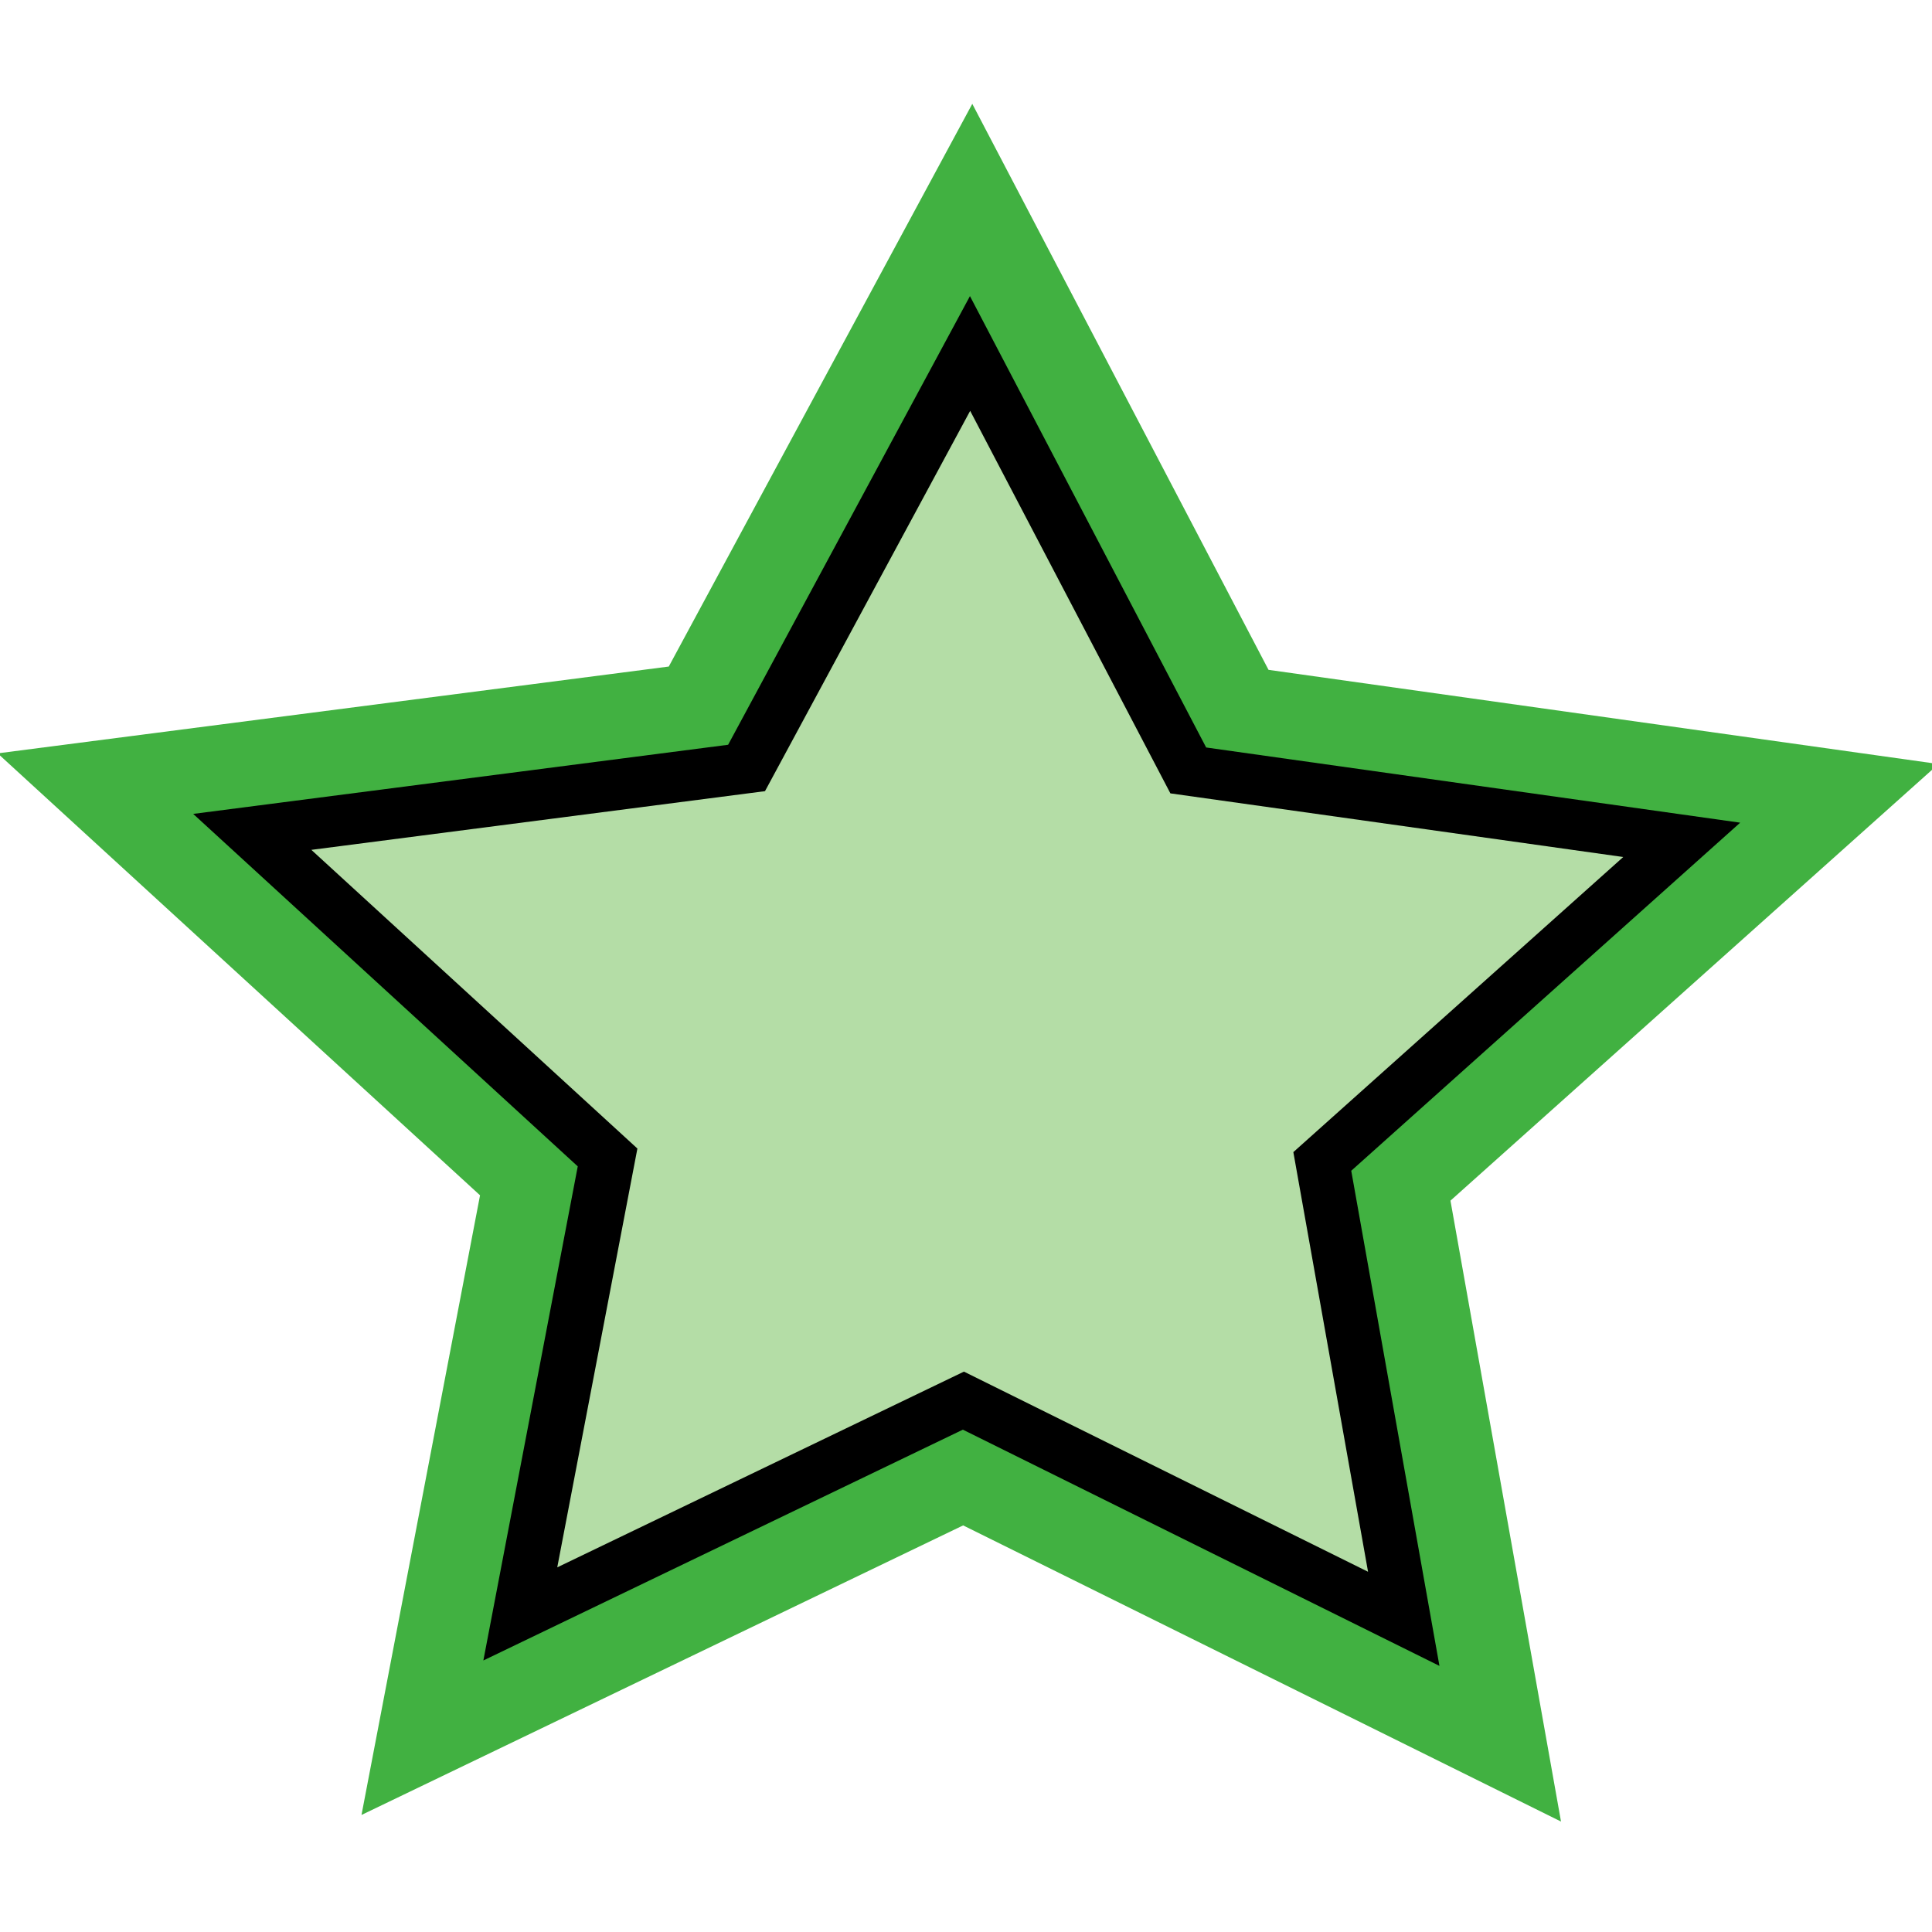 <?xml version="1.0" encoding="UTF-8" standalone="no"?>
<svg
   viewBox="0 0 512 512"
   style="height: 512px; width: 512px;"
   version="1.1"
   id="svg6"
   sodipodi:docname="star-earth.svg"
   inkscape:version="1.3.2 (091e20e, 2023-11-25, custom)"
   xmlns:inkscape="http://www.inkscape.org/namespaces/inkscape"
   xmlns:sodipodi="http://sodipodi.sourceforge.net/DTD/sodipodi-0.dtd"
   xmlns="http://www.w3.org/2000/svg"
   xmlns:svg="http://www.w3.org/2000/svg"
   xmlns:rdf="http://www.w3.org/1999/02/22-rdf-syntax-ns#"
   xmlns:cc="http://creativecommons.org/ns#"
   xmlns:dc="http://purl.org/dc/elements/1.1/">
  <defs
     id="defs10" />
  <sodipodi:namedview
     pagecolor="#ffffff"
     bordercolor="#666666"
     borderopacity="1"
     objecttolerance="10"
     gridtolerance="10"
     guidetolerance="10"
     inkscape:pageopacity="0"
     inkscape:pageshadow="2"
     inkscape:window-width="1278"
     inkscape:window-height="1368"
     id="namedview8"
     showgrid="false"
     inkscape:zoom="1.0569774"
     inkscape:cx="213.3442"
     inkscape:cy="224.22428"
     inkscape:window-x="-7"
     inkscape:window-y="0"
     inkscape:window-maximized="0"
     inkscape:current-layer="g5"
     showguides="false"
     inkscape:document-rotation="0"
     inkscape:showpageshadow="2"
     inkscape:pagecheckerboard="0"
     inkscape:deskcolor="#d1d1d1" />
  <g
     id="g5"
     transform="rotate(-2.659,-4929.993,5579.222)">
    <path
       sodipodi:type="star"
       style="fill:#41b141;fill-opacity:1"
       id="path1"
       inkscape:flatsided="false"
       sodipodi:sides="5"
       sodipodi:cx="379.3837"
       sodipodi:cy="260.6489"
       sodipodi:r1="147.50119"
       sodipodi:r2="73.75061"
       sodipodi:arg1="-0.26179939"
       sodipodi:arg2="0.36651914"
       inkscape:rounded="0"
       inkscape:randomized="0"
       d="m 521.859,222.473 -73.623,64.606 11.483,97.275 -84.195,-50.055 -88.966,40.98 21.588,-95.542 -66.467,-71.948 97.537,-8.993 47.887,-85.447 38.693,89.984 z"
       transform="matrix(1.833,0.006,0.006,1.703,-200.607,78.806)"
       inkscape:transform-center-x="-2.3854924"
       inkscape:transform-center-y="-11.797069" />
    <path
       sodipodi:type="star"
       style="fill:#000000;fill-opacity:1"
       id="path3"
       inkscape:flatsided="false"
       sodipodi:sides="5"
       sodipodi:cx="379.3837"
       sodipodi:cy="260.6489"
       sodipodi:r1="147.50119"
       sodipodi:r2="73.75061"
       sodipodi:arg1="-0.26179939"
       sodipodi:arg2="0.36651914"
       inkscape:rounded="0"
       inkscape:randomized="0"
       d="m 521.859,222.473 -73.623,64.606 11.483,97.275 -84.195,-50.055 -88.966,40.98 21.588,-95.542 -66.467,-71.948 97.537,-8.993 47.887,-85.447 38.693,89.984 z"
       transform="matrix(1.461,0.005,0.005,1.358,-59.472,169.166)"
       inkscape:transform-center-x="-1.9023534"
       inkscape:transform-center-y="-9.4077739" />
    <path
       sodipodi:type="star"
       style="fill:#b4dda6;fill-opacity:1"
       id="path4"
       inkscape:flatsided="false"
       sodipodi:sides="5"
       sodipodi:cx="379.3837"
       sodipodi:cy="260.6489"
       sodipodi:r1="147.50119"
       sodipodi:r2="73.75061"
       sodipodi:arg1="-0.26179939"
       sodipodi:arg2="0.36651914"
       inkscape:rounded="0"
       inkscape:randomized="0"
       d="m 521.859,222.473 -73.623,64.606 11.483,97.275 -84.195,-50.055 -88.966,40.98 21.588,-95.542 -66.467,-71.948 97.537,-8.993 47.887,-85.447 38.693,89.984 z"
       transform="matrix(1.239,0.004,0.004,1.151,25.225,223.392)"
       inkscape:transform-center-x="-1.6124162"
       inkscape:transform-center-y="-7.973932" />
  </g>
</svg>
